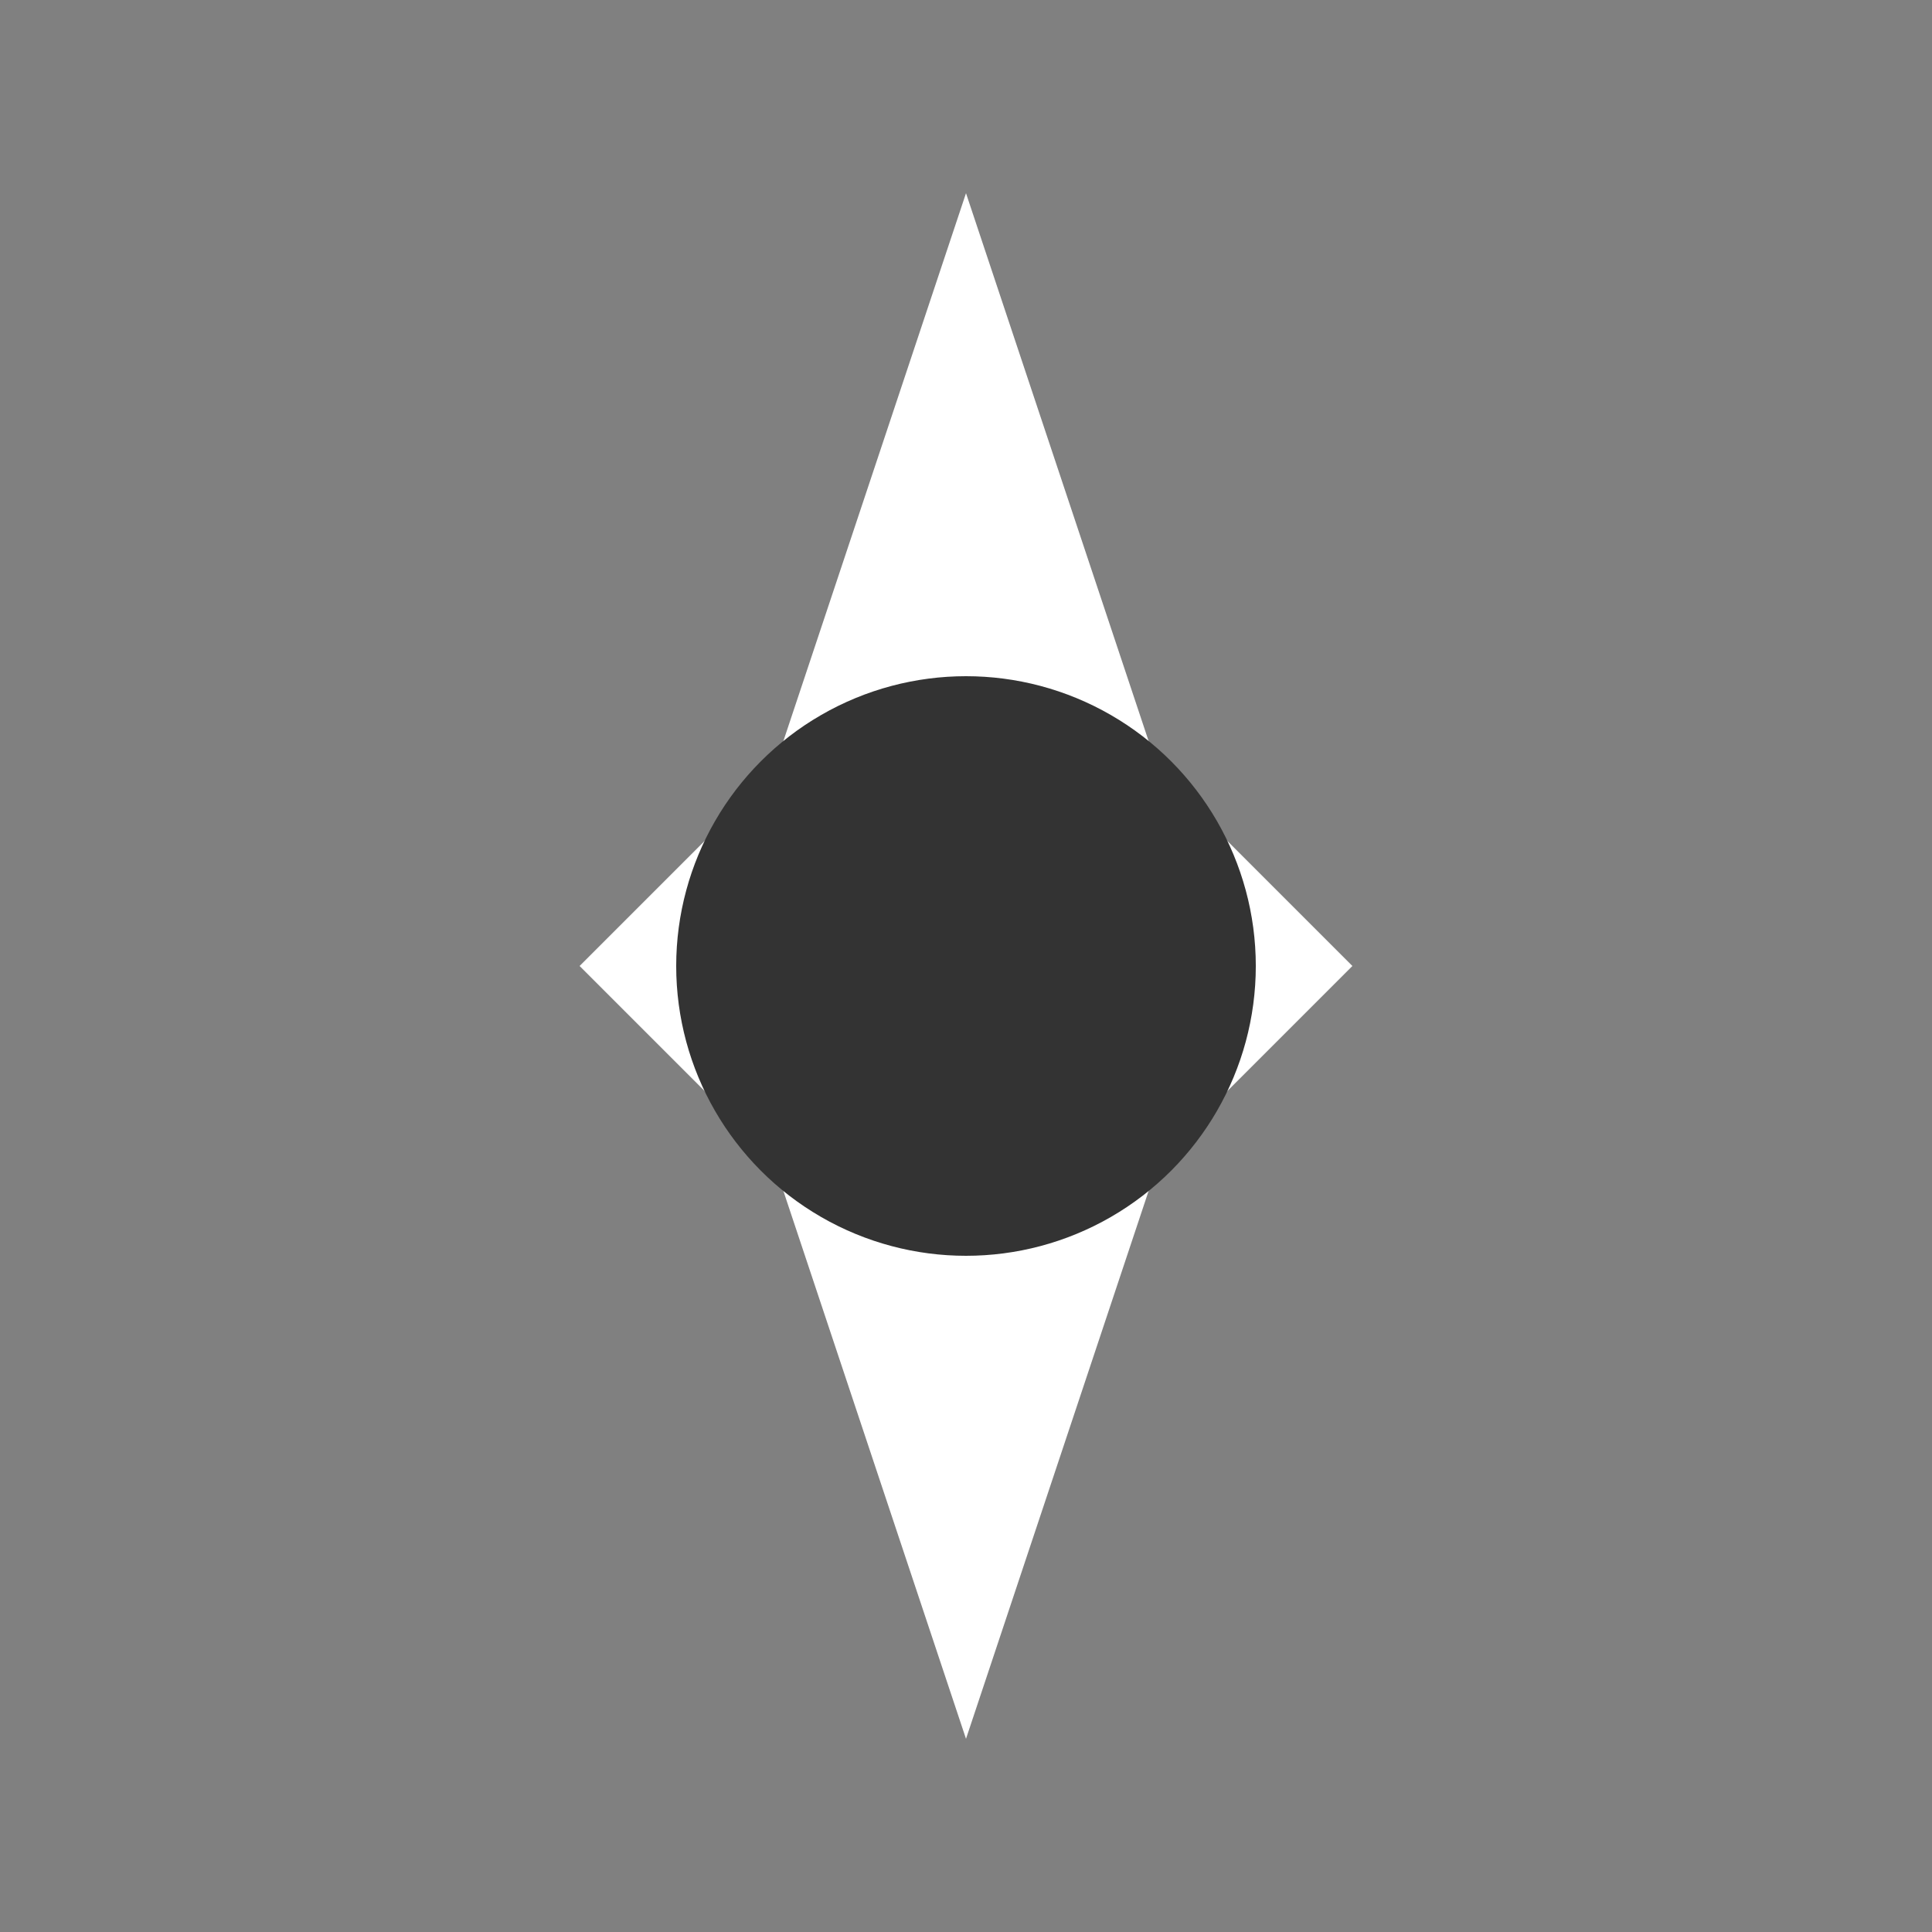 <svg xmlns="http://www.w3.org/2000/svg" viewBox="0 0 100 100">
  <rect x="0" y="0" width="100" height="100" fill="#808080" stroke="none"/>
  <path d="M50 10 L60 40 L70 50 L60 60 L50 90 L40 60 L30 50 L40 40 Z" fill="#fff"/>
  <circle cx="50" cy="50" r="15" fill="#333"/>
</svg>
